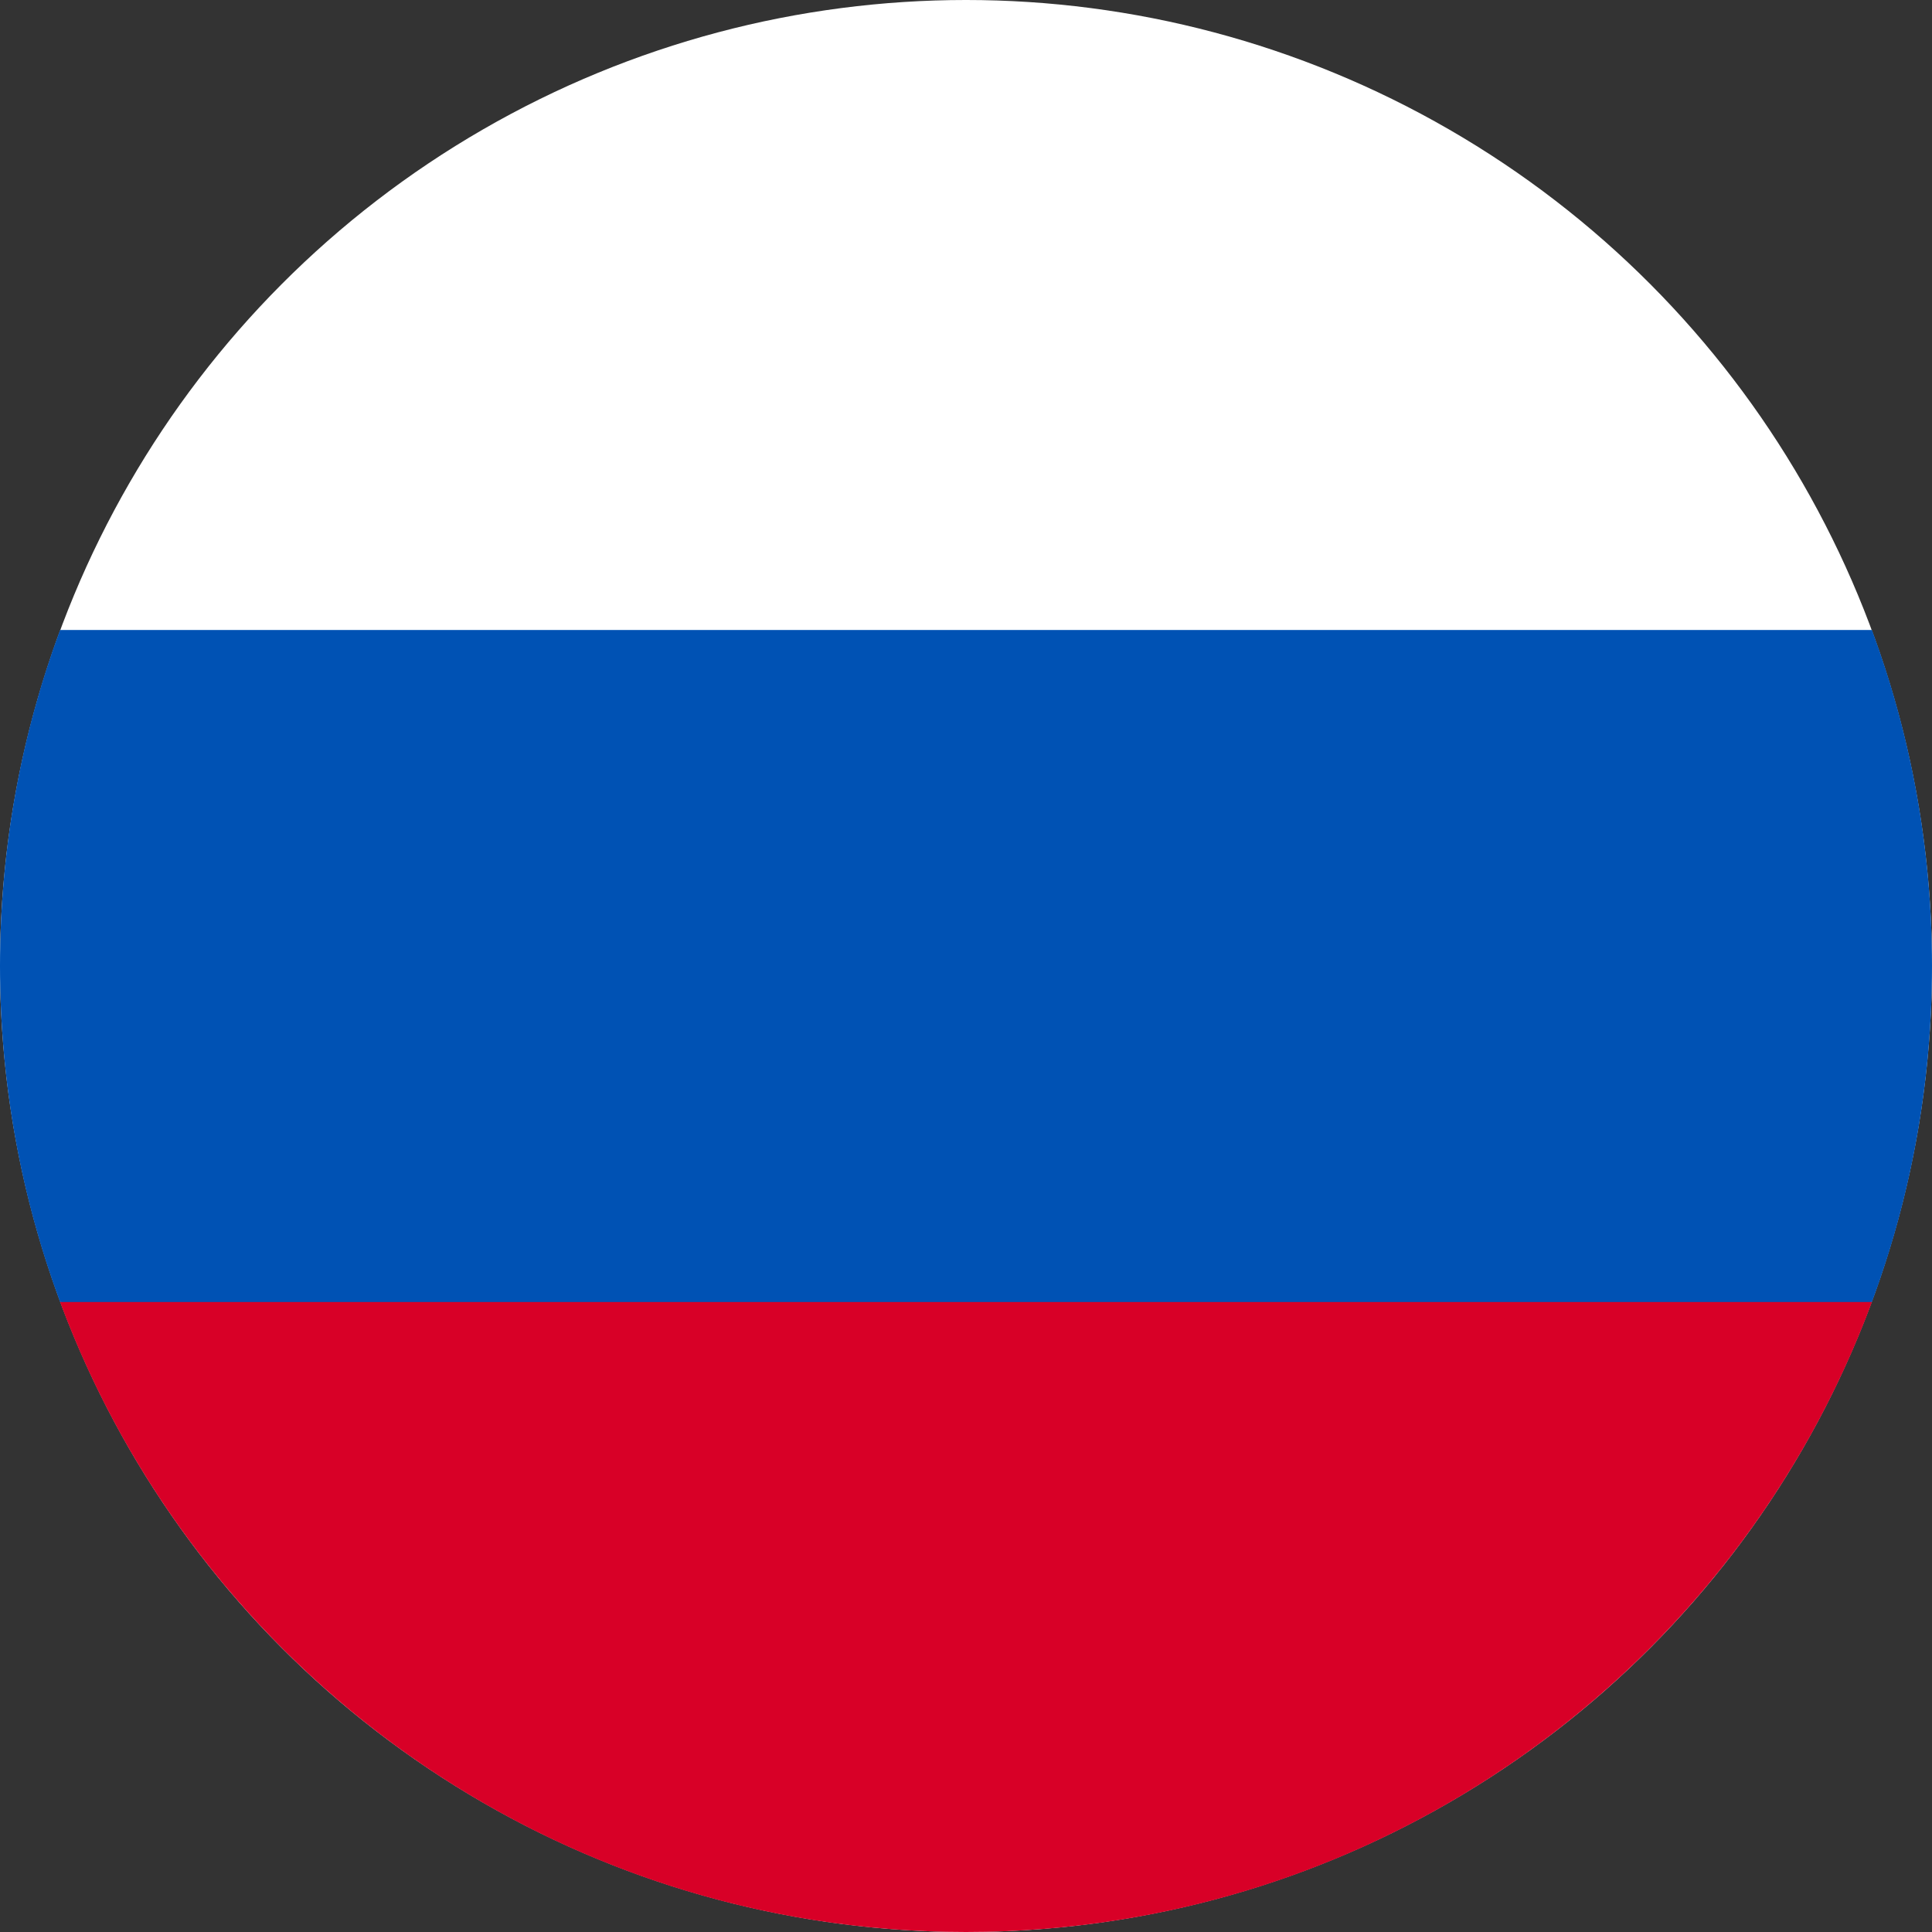 <?xml version="1.0" encoding="UTF-8"?>
<svg width="24px" height="24px" viewBox="0 0 24 24" version="1.1" xmlns="http://www.w3.org/2000/svg" xmlns:xlink="http://www.w3.org/1999/xlink">
    <rect x="0" y="0" width="24" height="24" fill="#333333" stroke="none"/>
    <!-- Generator: Sketch 52.5 (67469) - http://www.bohemiancoding.com/sketch -->
    <title>russia</title>
    <desc>Created with Sketch.</desc>
    <g id="1_Логин-регистрация" stroke="none" stroke-width="1" fill="none" fill-rule="evenodd">
        <g id="1_3_Login/-Registration-form" transform="translate(-1345, -1200)">
            <g id="Footer" transform="translate(72, 1120)">
                <g id="russia" transform="translate(1273, 80)">
                    <circle id="Oval" fill="#FFFFFF" cx="12" cy="12" r="12"></circle>
                    <path d="M23.254,16.174 C23.736,14.874 24,13.468 24,12 C24,10.532 23.736,9.126 23.254,7.826 L0.746,7.826 C0.264,9.126 0,10.532 0,12 C0,13.468 0.264,14.874 0.746,16.174 L12,17.217 L23.254,16.174 Z" id="Path" fill="#0052B4"></path>
                    <path d="M12,24 C17.16,24 21.558,20.744 23.254,16.174 L0.746,16.174 C2.442,20.744 6.84,24 12,24 Z" id="Path" fill="#D80027"></path>
                </g>
            </g>
        </g>
    </g>
</svg>